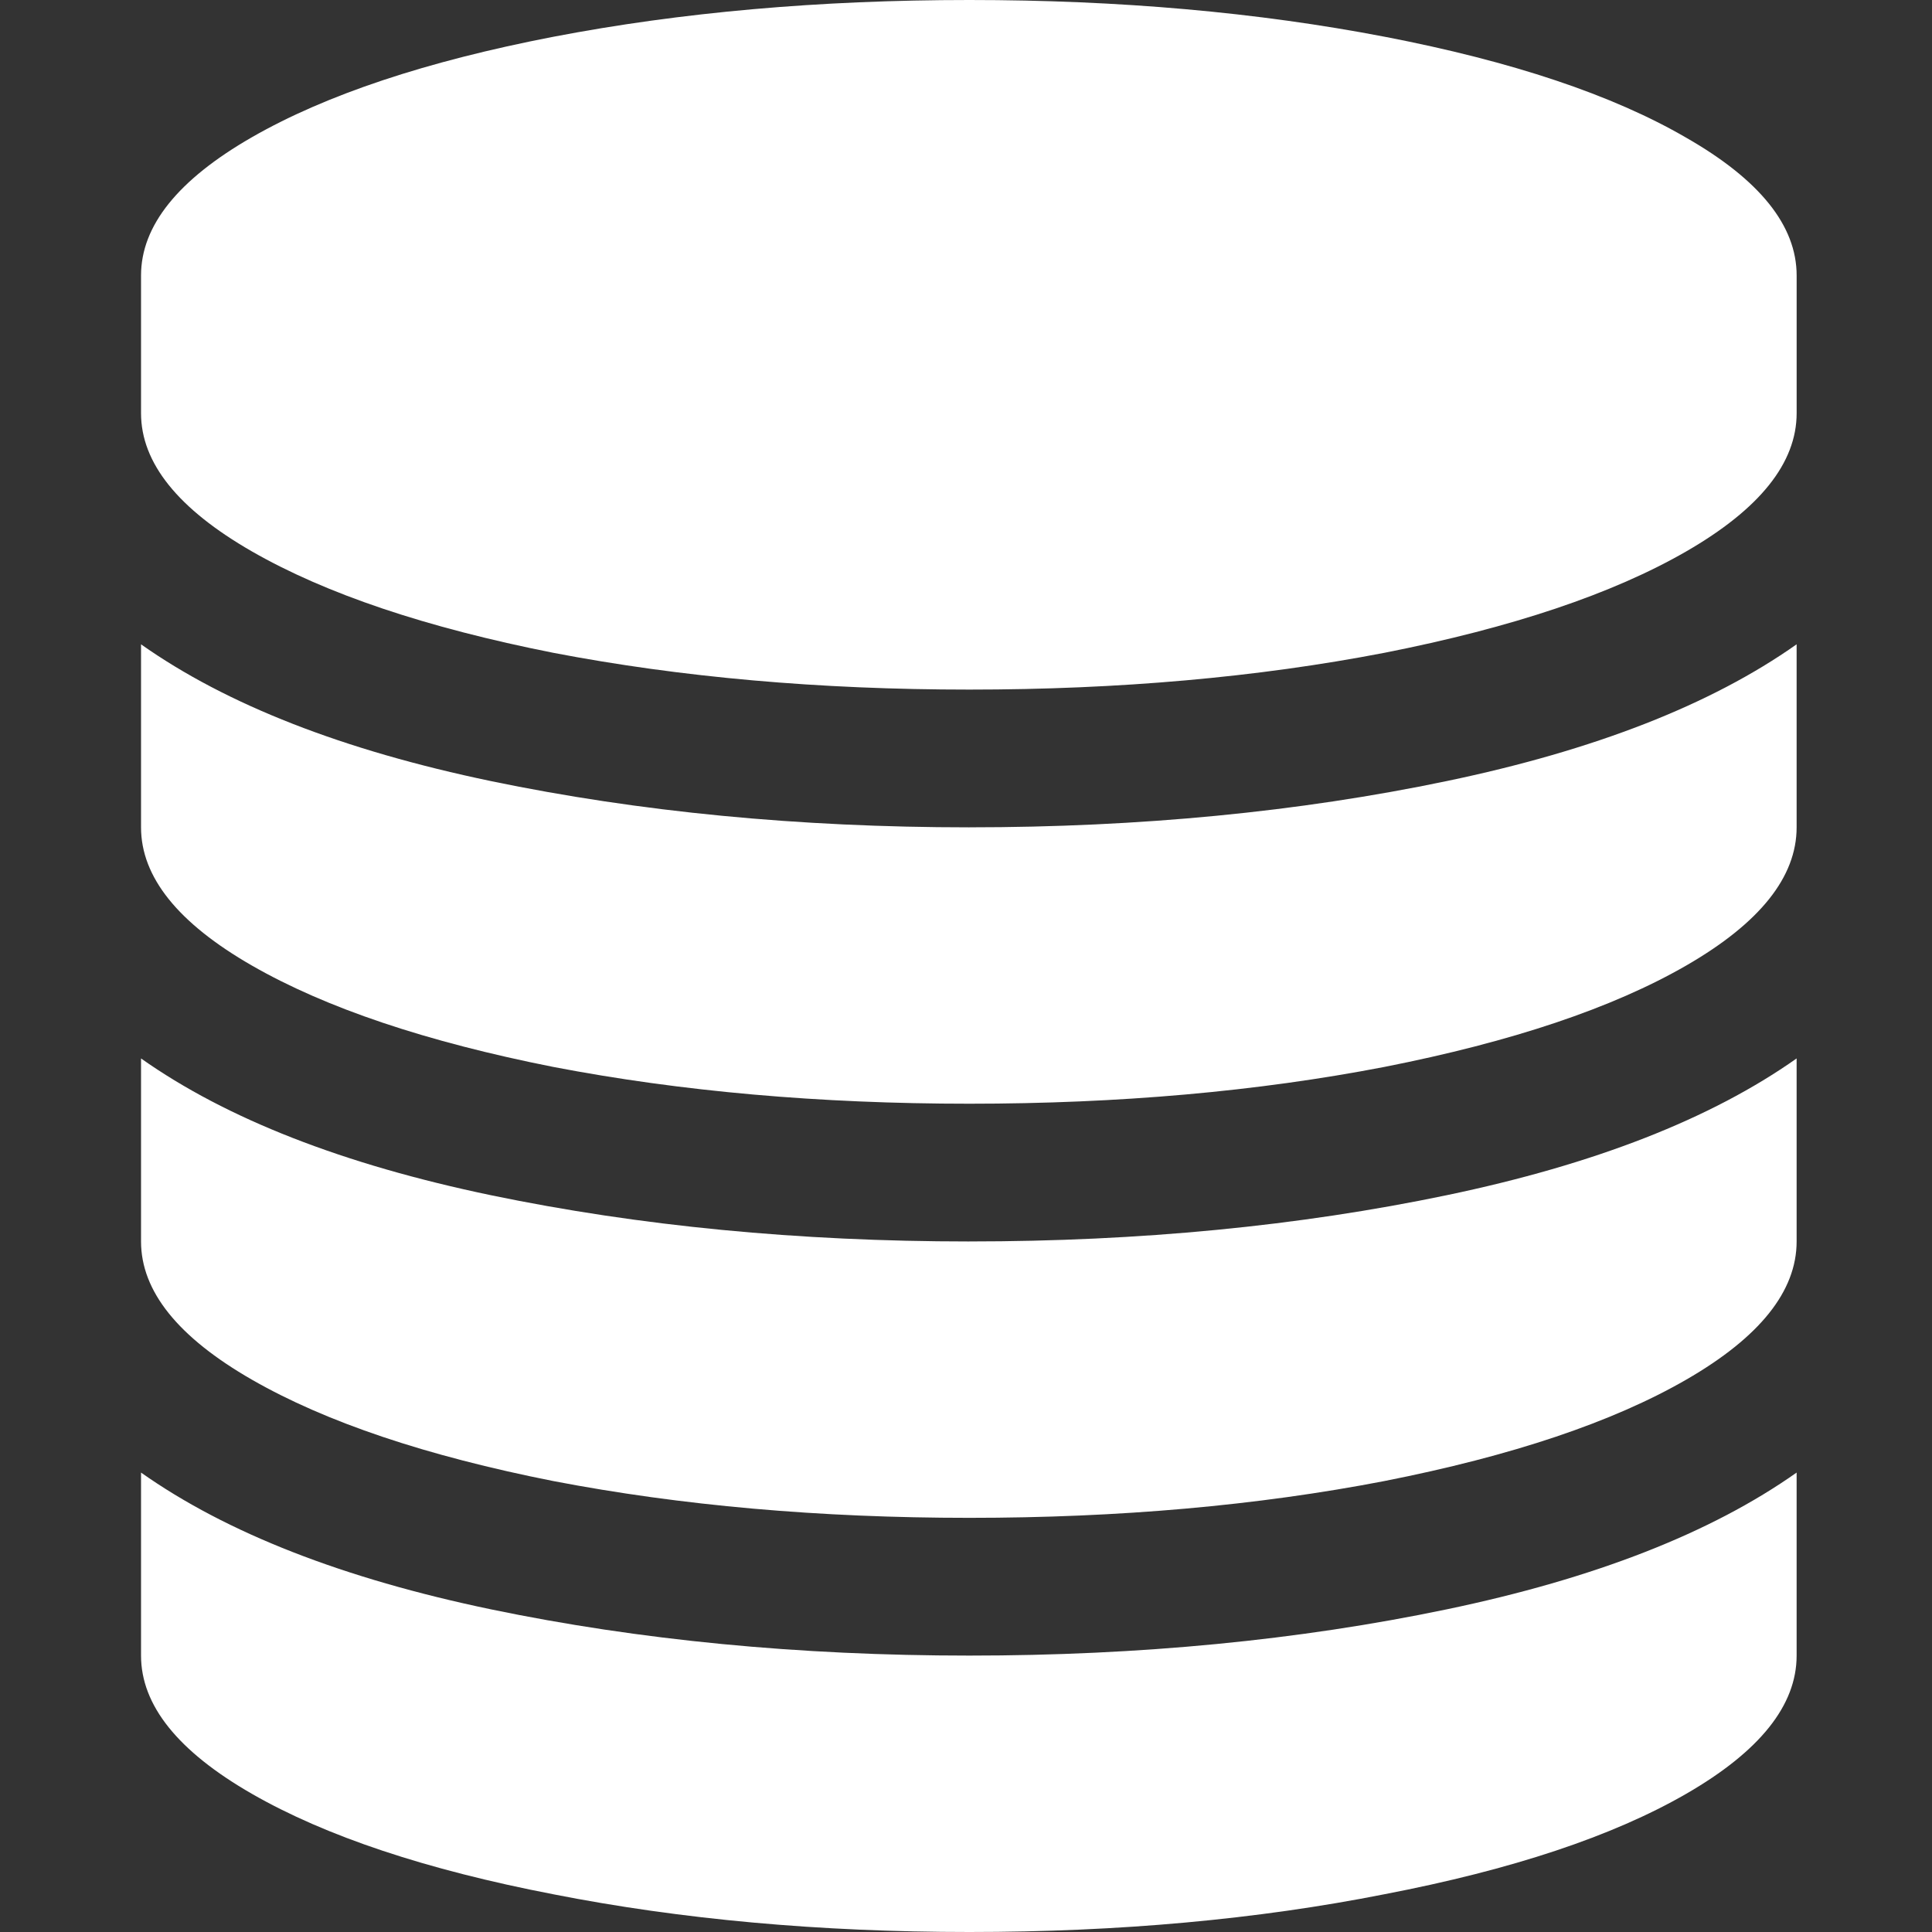 <?xml version="1.0" encoding="UTF-8" standalone="no"?>
<svg
   version="1.0"
   id="glyph_"
   x="0px"
   y="0px"
   width="100"
   height="100"
   sodipodi:docname="database-white.svg"
   inkscape:version="1.3.2 (091e20ef0f, 2023-11-25, custom)"
   xmlns:inkscape="http://www.inkscape.org/namespaces/inkscape"
   xmlns:sodipodi="http://sodipodi.sourceforge.net/DTD/sodipodi-0.dtd"
   xmlns="http://www.w3.org/2000/svg"
   xmlns:svg="http://www.w3.org/2000/svg">
  <rect width="100%" height="100%" fill="#333333" stroke="none"/>
  <defs
     id="defs1" />
  <sodipodi:namedview
     id="namedview1"
     pagecolor="#ffffff"
     bordercolor="#000000"
     borderopacity="0.25"
     inkscape:showpageshadow="2"
     inkscape:pageopacity="0.0"
     inkscape:pagecheckerboard="0"
     inkscape:deskcolor="#d1d1d1"
     inkscape:zoom="2.72"
     inkscape:cx="42.830882"
     inkscape:cy="49.632353"
     inkscape:window-width="1894"
     inkscape:window-height="1022"
     inkscape:window-x="10"
     inkscape:window-y="46"
     inkscape:window-maximized="1"
     inkscape:current-layer="glyph_" />
  <g
     id=""
     style="fill:#ffffff"
     transform="translate(7.3)">
    <path
       style="fill:#ffffff;stroke-width:0px"
       d="m 42.871,42.822 q 13.232,0 24.707,-2.393 11.475,-2.393 18.115,-7.08 c 0,3.158 0,7.104 0,9.473 q 0,3.857 -5.713,7.153 -5.713,3.296 -15.625,5.249 -9.863,1.904 -21.484,1.904 -11.621,0 -21.533,-1.904 Q 11.475,53.271 5.737,49.976 0,46.68 0,42.822 C 0,39.665 0,35.718 0,33.35 q 6.641,4.688 18.115,7.08 11.523,2.393 24.756,2.393 z m 0,42.871 q 13.232,0 24.707,-2.393 11.475,-2.393 18.115,-7.08 c 0,3.158 0,7.104 0,9.473 q 0,3.857 -5.713,7.153 -5.713,3.296 -15.625,5.2 Q 54.492,100 42.871,100 31.25,100 21.338,98.047 11.475,96.143 5.737,92.847 0,89.551 0,85.693 c 0,-3.158 0,-7.104 0,-9.473 q 6.641,4.688 18.115,7.08 11.523,2.393 24.756,2.393 z m 0,-21.436 q 13.232,0 24.707,-2.393 11.475,-2.393 18.115,-7.08 c 0,3.158 0,7.104 0,9.473 q 0,3.857 -5.713,7.153 -5.713,3.296 -15.625,5.249 -9.863,1.904 -21.484,1.904 -11.621,0 -21.533,-1.904 Q 11.475,74.707 5.737,71.411 0,68.115 0,64.258 c 0,-3.158 0,-7.104 0,-9.473 q 6.641,4.688 18.115,7.08 11.523,2.393 24.756,2.393 z M 42.871,0 q 11.621,0 21.509,1.904 9.888,1.904 15.601,5.225 5.713,3.271 5.713,7.129 c 0,2.376 0,5.347 0,7.129 q 0,3.857 -5.713,7.153 -5.713,3.296 -15.625,5.249 Q 54.492,35.693 42.871,35.693 31.25,35.693 21.338,33.789 11.475,31.836 5.737,28.54 0,25.244 0,21.387 C 0,19.01 0,16.04 0,14.258 Q 0,10.4 5.737,7.104 11.475,3.809 21.338,1.904 31.25,0 42.871,0 Z"
       id="path__0" />
  </g>
</svg>
